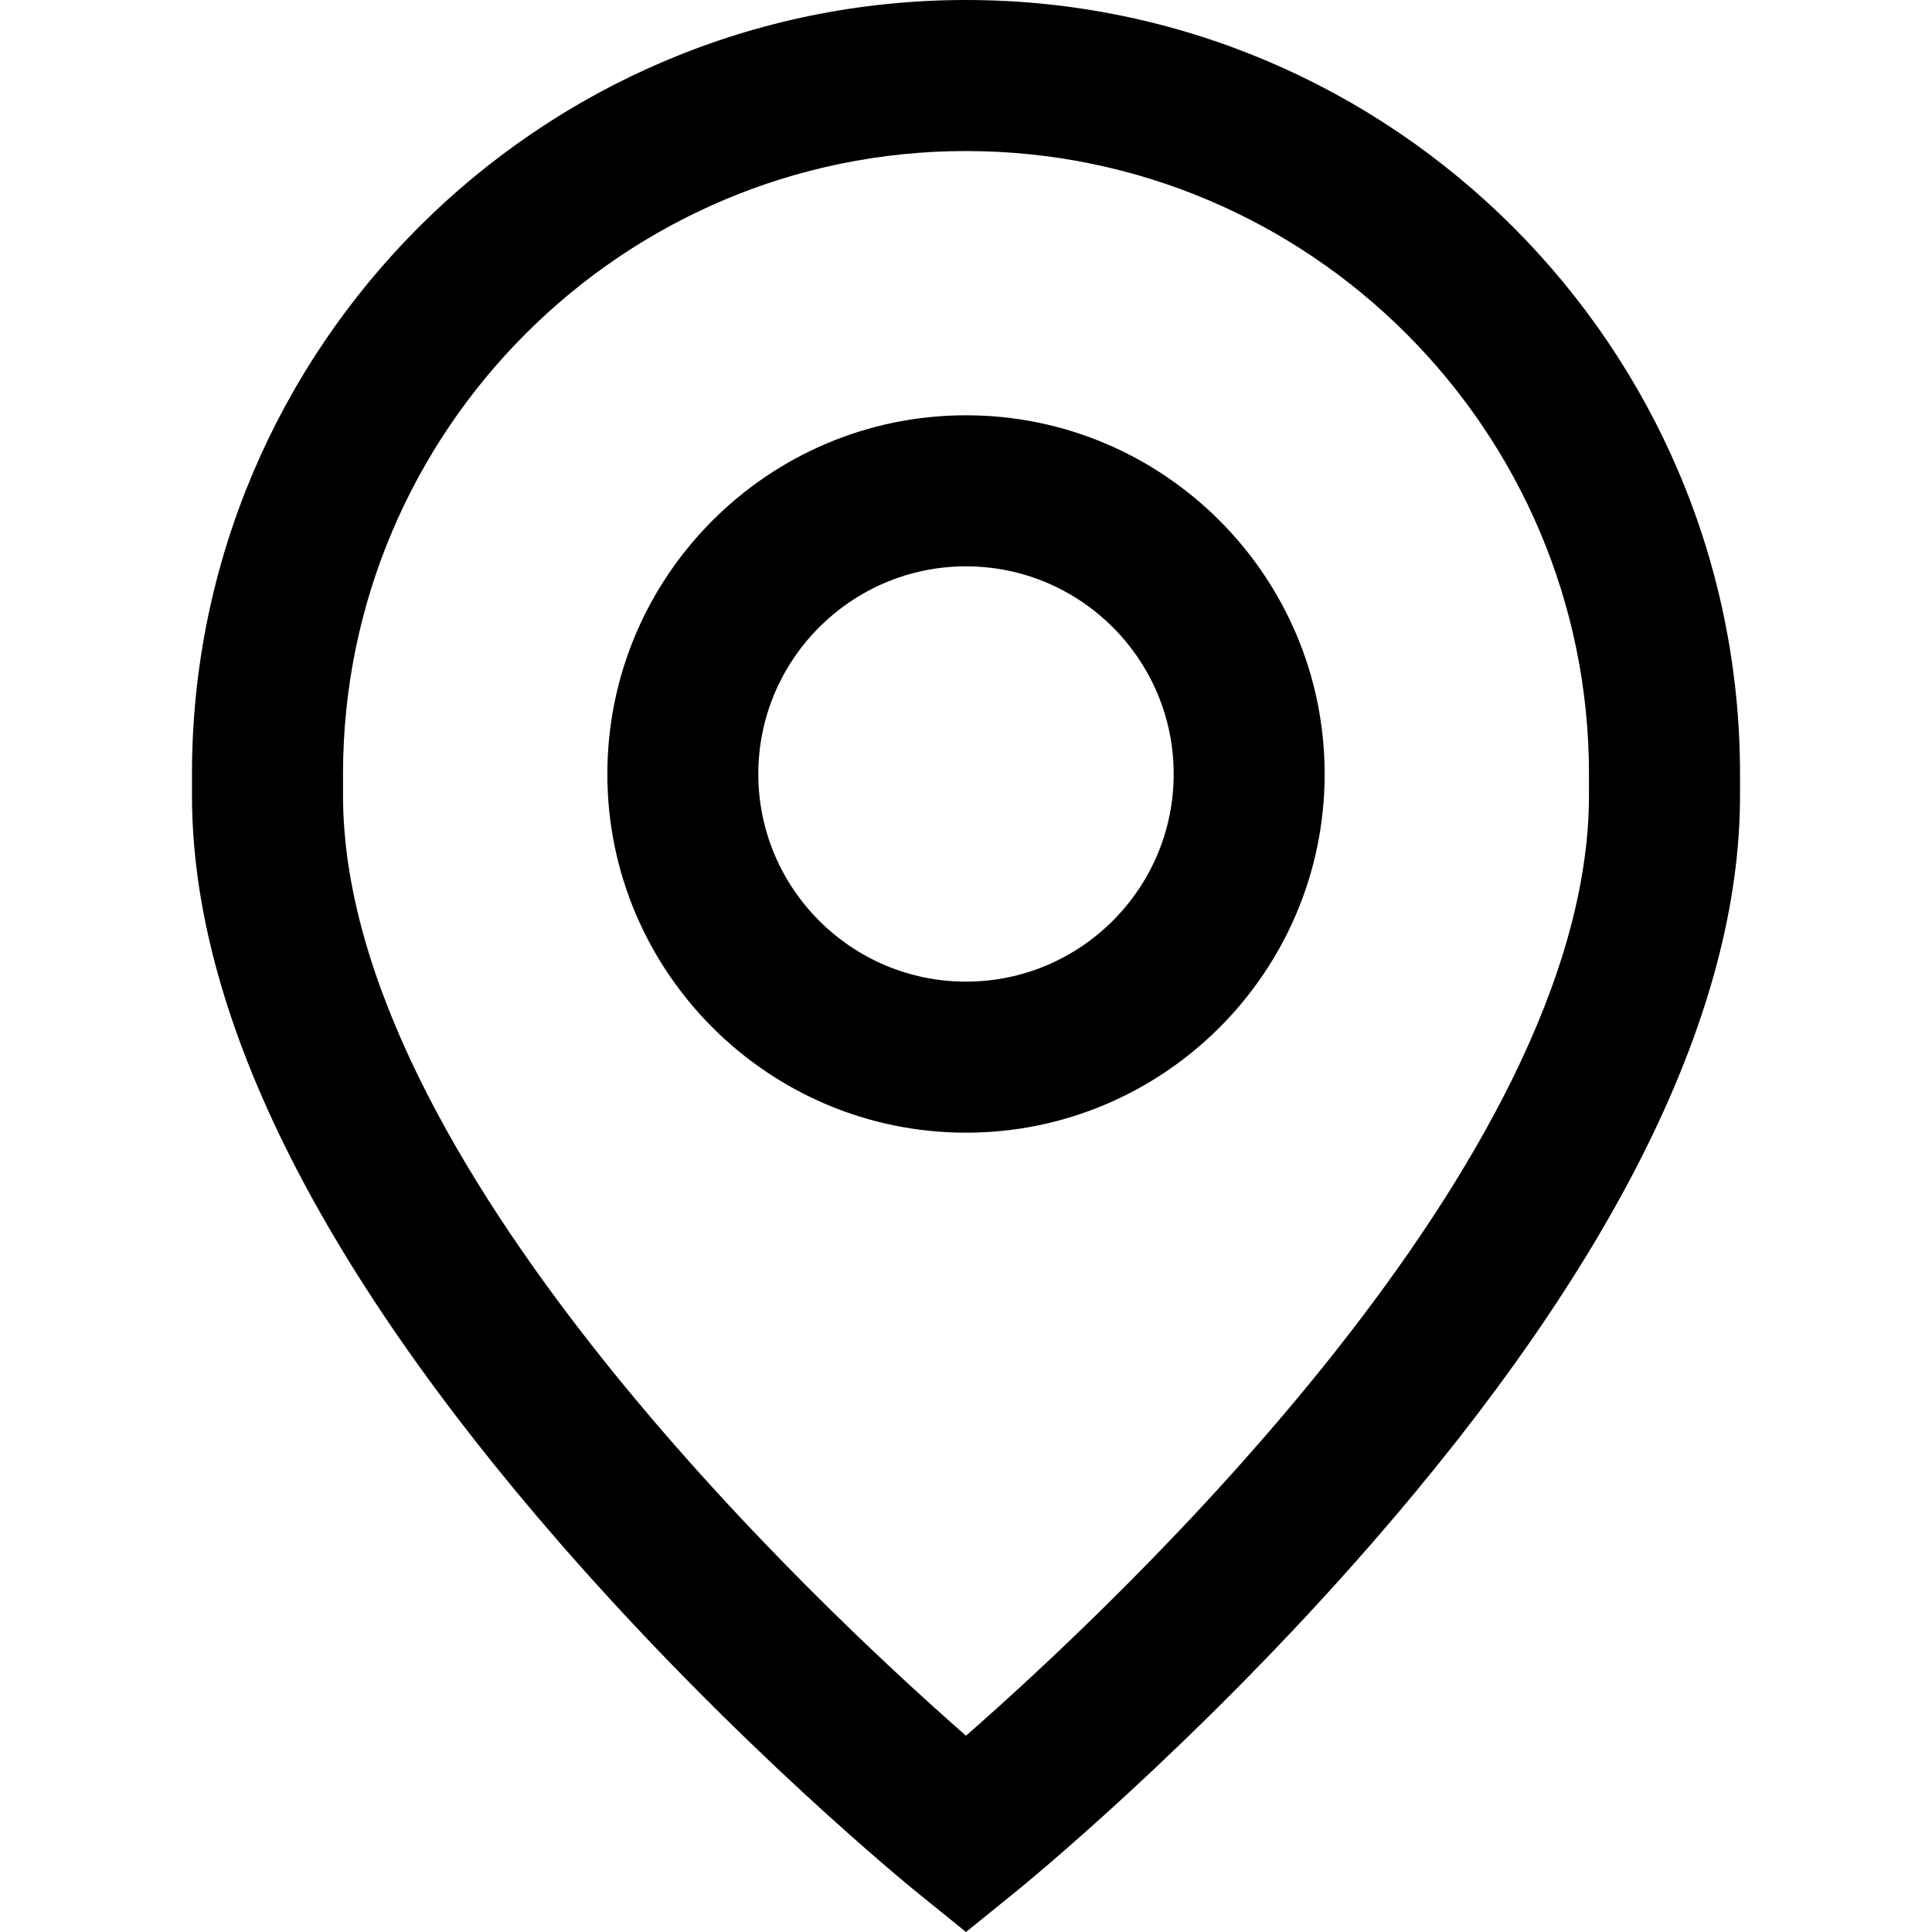 <svg width="22" height="22" viewBox="0 0 22 22" fill="none" xmlns="http://www.w3.org/2000/svg">
<path d="M11 4.729C8.748 4.729 6.916 6.562 6.916 8.814C6.916 11.066 8.748 12.898 11 12.898C13.252 12.898 15.084 11.066 15.084 8.814C15.084 6.562 13.252 4.729 11 4.729ZM11 11.178C9.696 11.178 8.635 10.118 8.635 8.814C8.635 7.51 9.696 6.449 11 6.449C12.304 6.449 13.365 7.51 13.365 8.814C13.365 10.118 12.304 11.178 11 11.178Z" fill="black"/>
<path d="M11 0C6.14 0 2.186 3.954 2.186 8.814V9.057C2.186 11.515 3.596 14.379 6.375 17.57C8.39 19.883 10.376 21.496 10.46 21.563L11 22L11.54 21.563C11.624 21.496 13.611 19.883 15.625 17.57C18.404 14.379 19.814 11.515 19.814 9.057V8.814C19.814 3.954 15.86 0 11 0ZM18.094 9.057C18.094 13.211 12.742 18.239 11 19.765C9.257 18.238 3.906 13.21 3.906 9.057V8.814C3.906 4.902 7.088 1.72 11 1.72C14.912 1.72 18.094 4.902 18.094 8.814V9.057Z" fill="black"/>
</svg>
